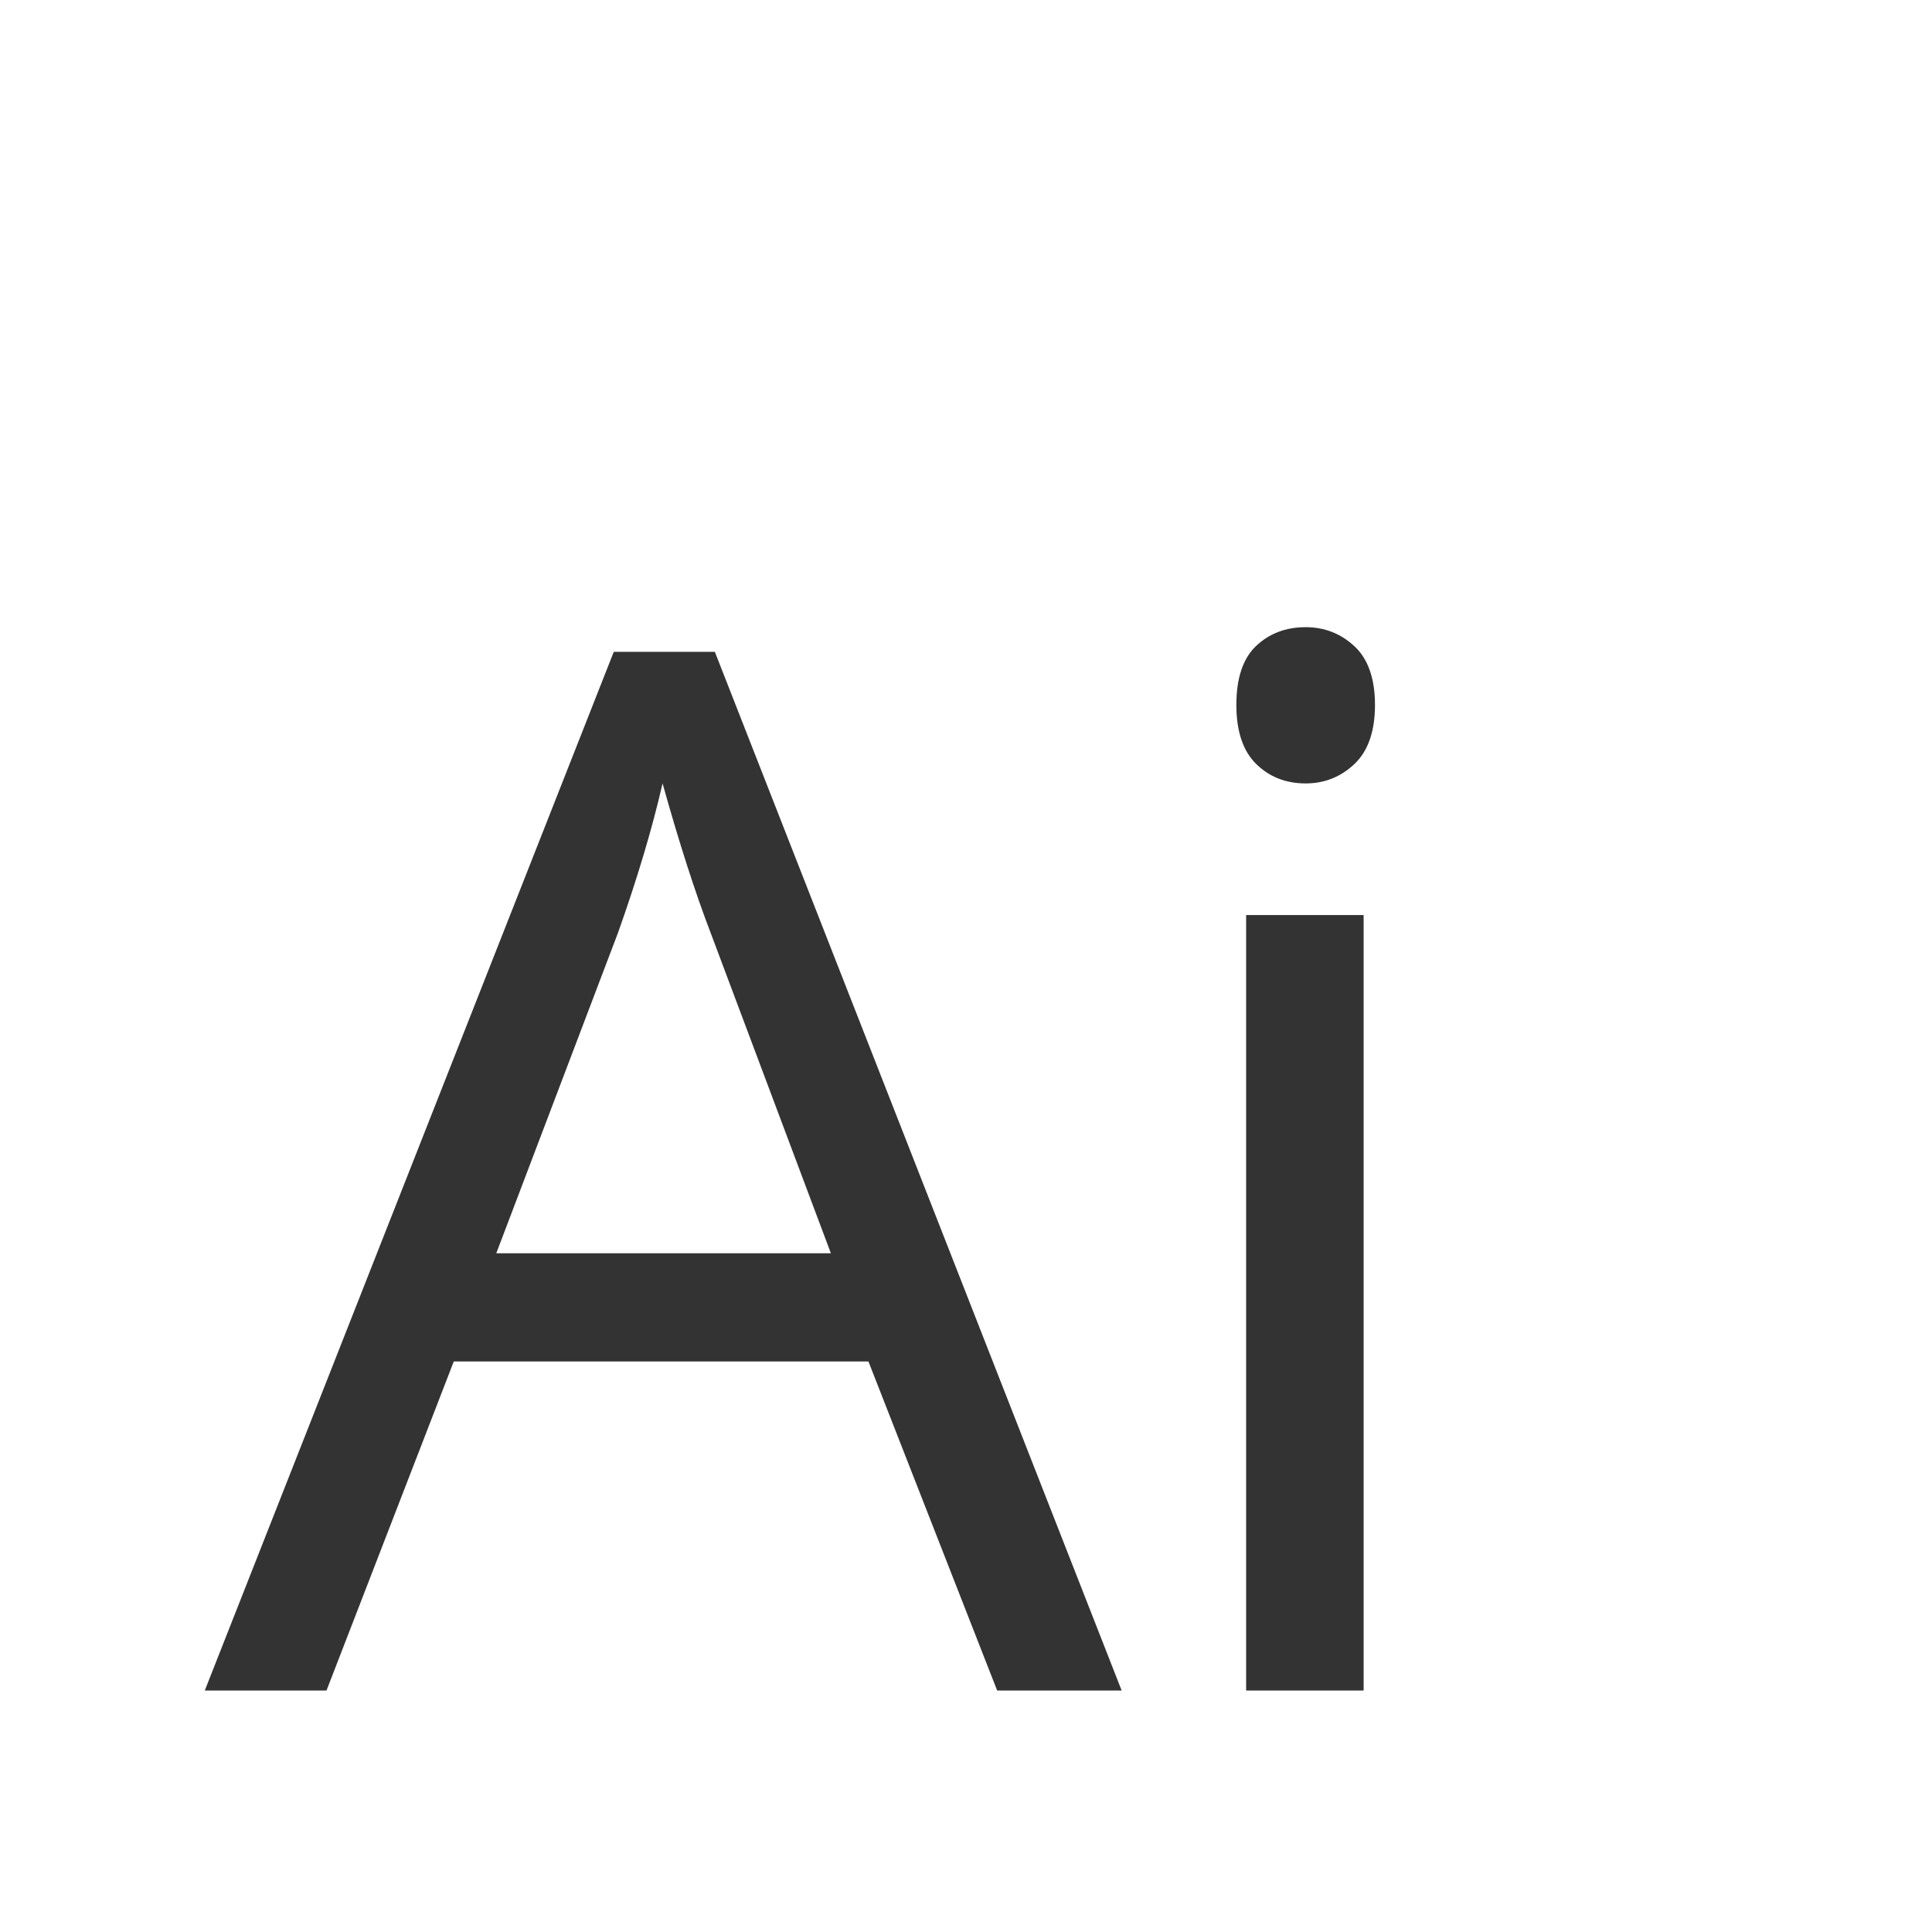 <?xml version="1.0" encoding="utf-8"?>
<!-- Generator: Adobe Illustrator 15.0.0, SVG Export Plug-In . SVG Version: 6.00 Build 0)  -->
<!DOCTYPE svg PUBLIC "-//W3C//DTD SVG 1.1//EN" "http://www.w3.org/Graphics/SVG/1.1/DTD/svg11.dtd">
<svg version="1.1" id="Layer_1" xmlns="http://www.w3.org/2000/svg" xmlns:xlink="http://www.w3.org/1999/xlink" x="0px" y="0px"
	 width="16px" height="16px" viewBox="0 0 16 16" enable-background="new 0 0 16 16" xml:space="preserve">
<rect x="0" y="0" width="16" height="16" fill="#333333" stroke="none"/>
<g>
	<path fill="#FFFFFF" d="M5.487,6.488C5.401,6.863,5.278,7.275,5.118,7.725L4.11,10.379h2.771L5.885,7.725
		C5.756,7.389,5.624,6.977,5.487,6.488z"/>
	<path fill="#FFFFFF" d="M0,0v16h16V0H0z M8.258,14l-1.066-2.725H3.758L2.704,14H1.696l3.387-8.602H5.92L9.289,14H8.258z M11.293,14
		H10.32V7.578h0.973V14z M11.217,6.327c-0.113,0.107-0.248,0.161-0.404,0.161c-0.164,0-0.301-0.054-0.41-0.161
		s-0.164-0.271-0.164-0.489c0-0.223,0.055-0.386,0.164-0.489s0.246-0.155,0.41-0.155c0.156,0,0.291,0.053,0.404,0.158
		s0.17,0.268,0.17,0.486S11.33,6.22,11.217,6.327z"/>
</g>
</svg>
